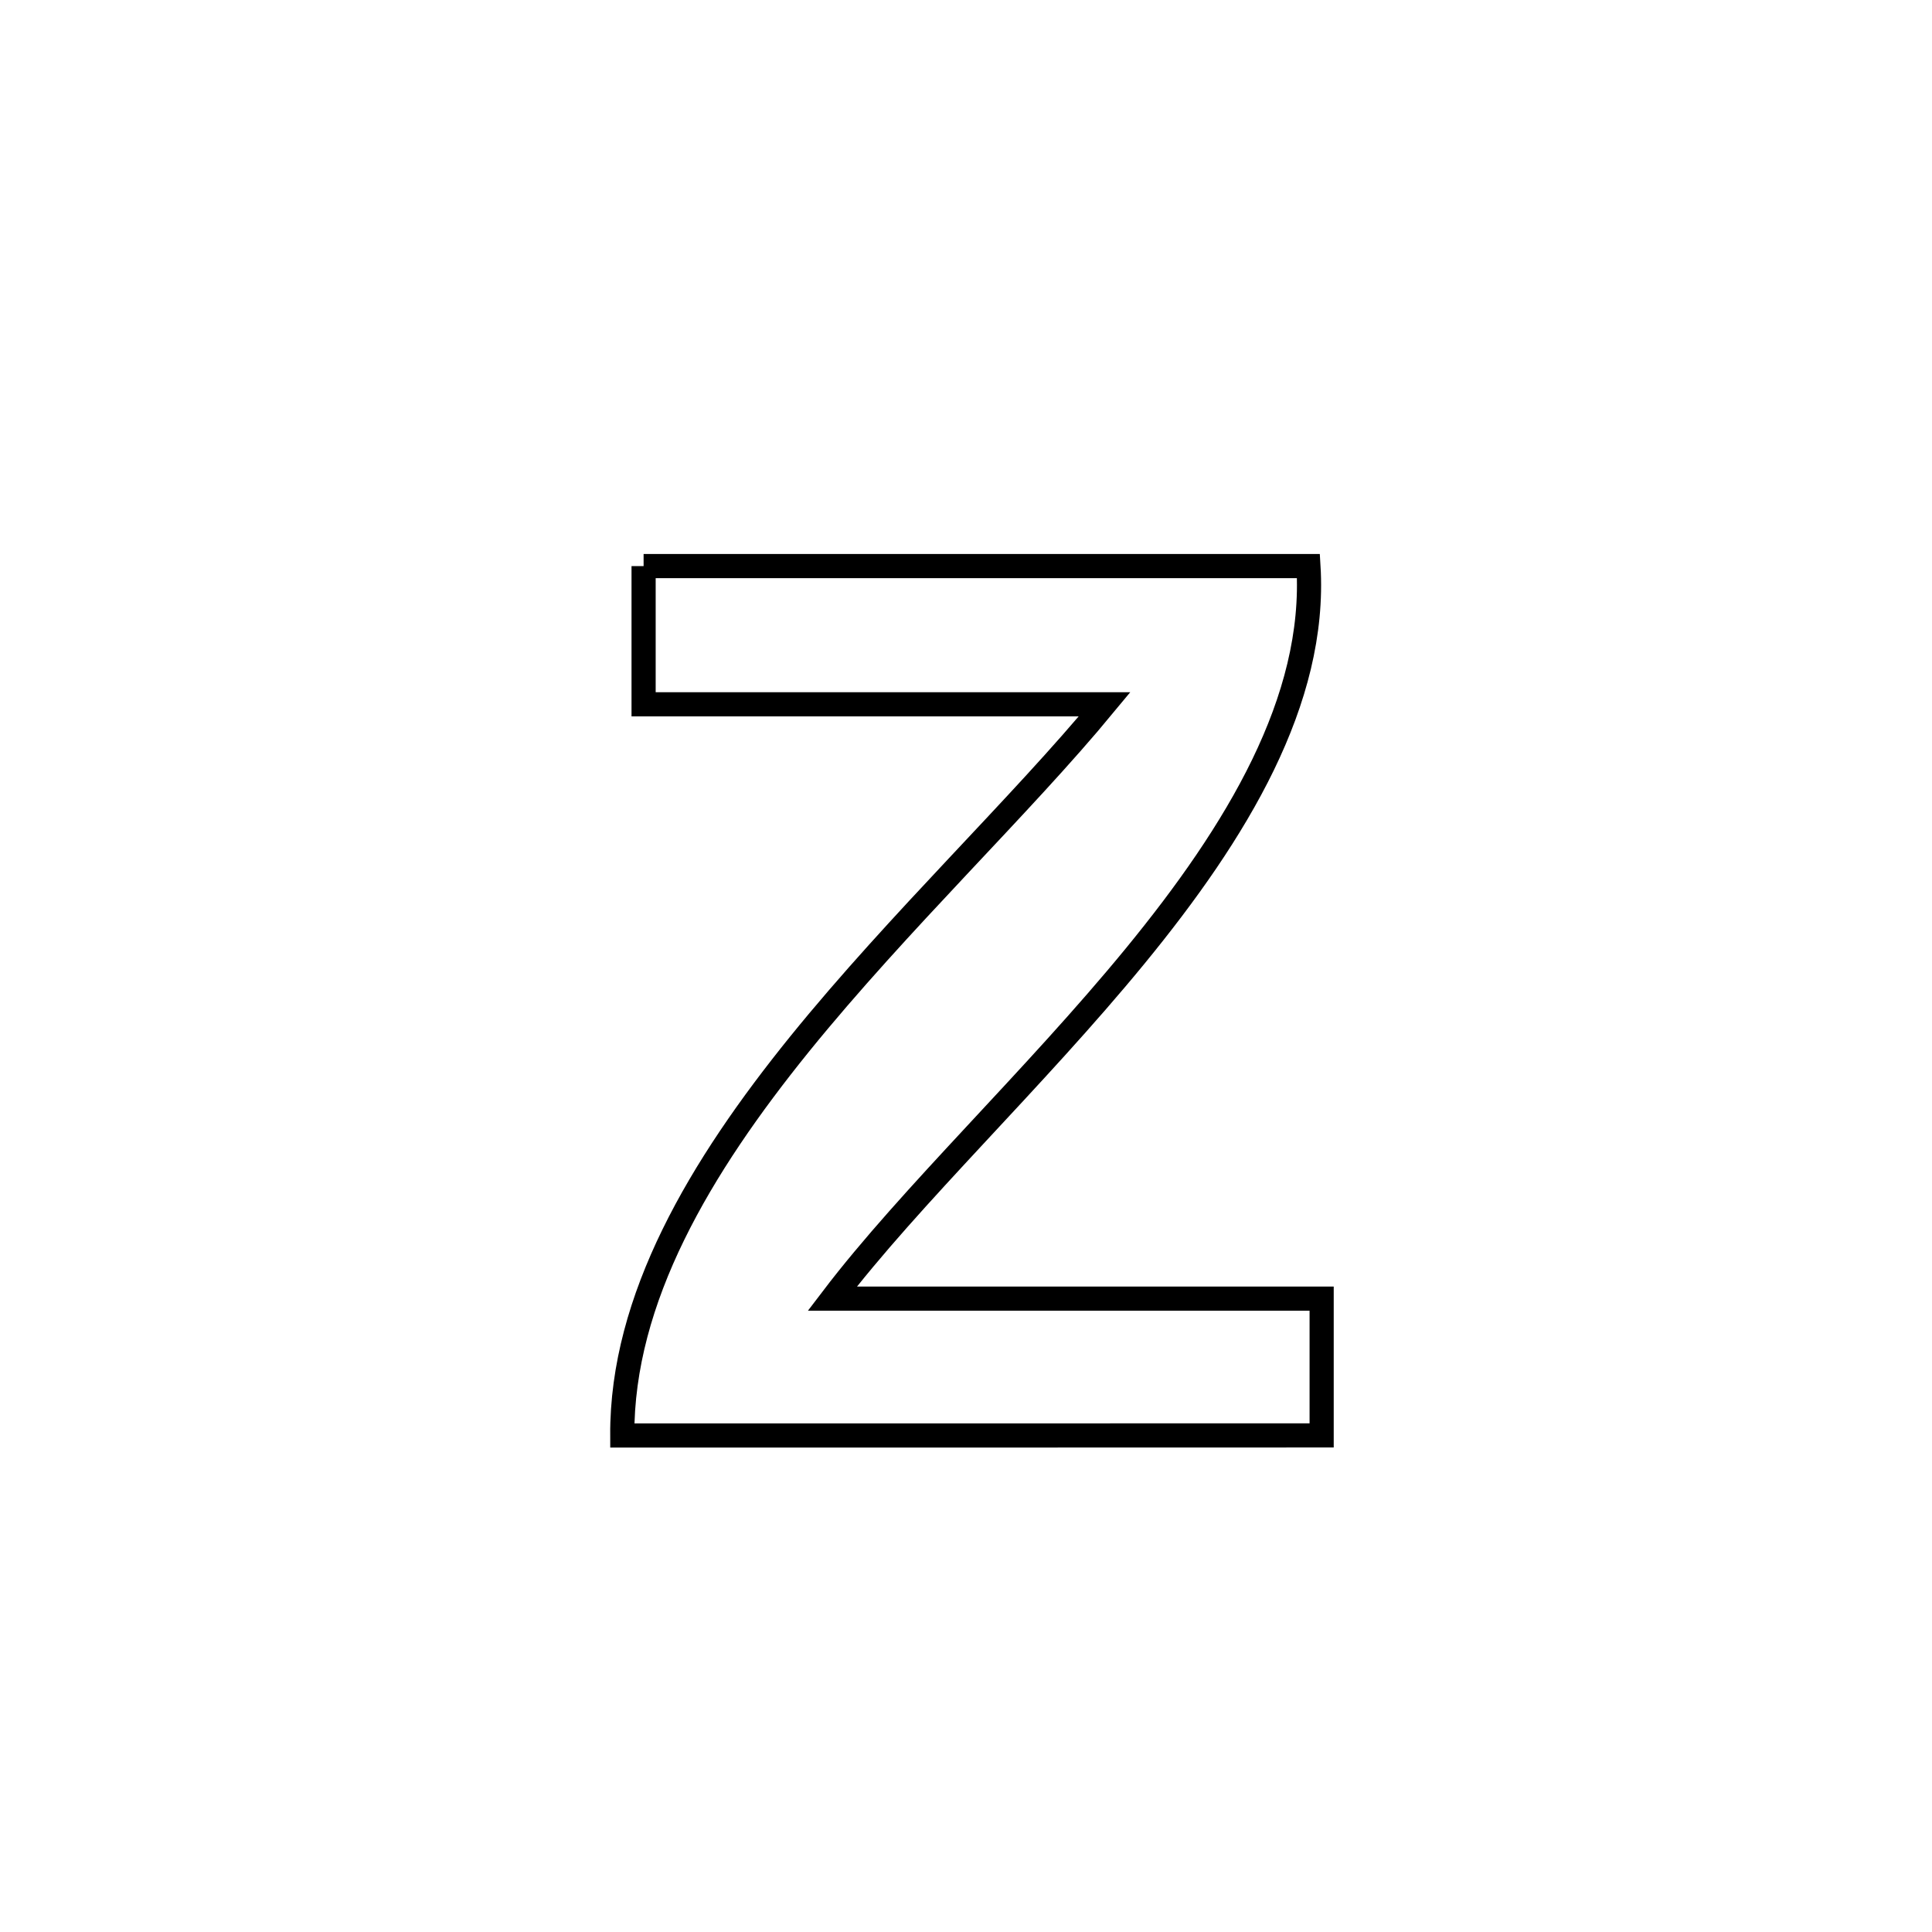 <svg xmlns="http://www.w3.org/2000/svg" viewBox="0.0 0.0 24.0 24.0" height="200px" width="200px"><path fill="none" stroke="black" stroke-width=".3" stroke-opacity="1.0"  filling="0" d="M7.995 7.032 L7.995 7.032 C9.371 7.032 10.748 7.032 12.124 7.032 C13.501 7.032 14.877 7.032 16.254 7.032 L16.254 7.032 C16.356 8.7 15.364 10.335 14.103 11.874 C12.842 13.412 11.312 14.853 10.339 16.132 L10.339 16.132 C12.366 16.132 14.392 16.132 16.418 16.132 L16.418 16.132 C16.418 16.698 16.418 17.265 16.418 17.831 L16.418 17.831 C14.97 17.831 13.522 17.831 12.074 17.832 C10.626 17.832 9.178 17.832 7.73 17.832 L7.73 17.832 C7.722 16.133 8.697 14.497 9.935 12.967 C11.174 11.438 12.676 10.016 13.722 8.749 L13.722 8.749 C11.813 8.749 9.904 8.749 7.995 8.749 L7.995 8.749 C7.995 8.176 7.995 7.604 7.995 7.032 L7.995 7.032"></path></svg>